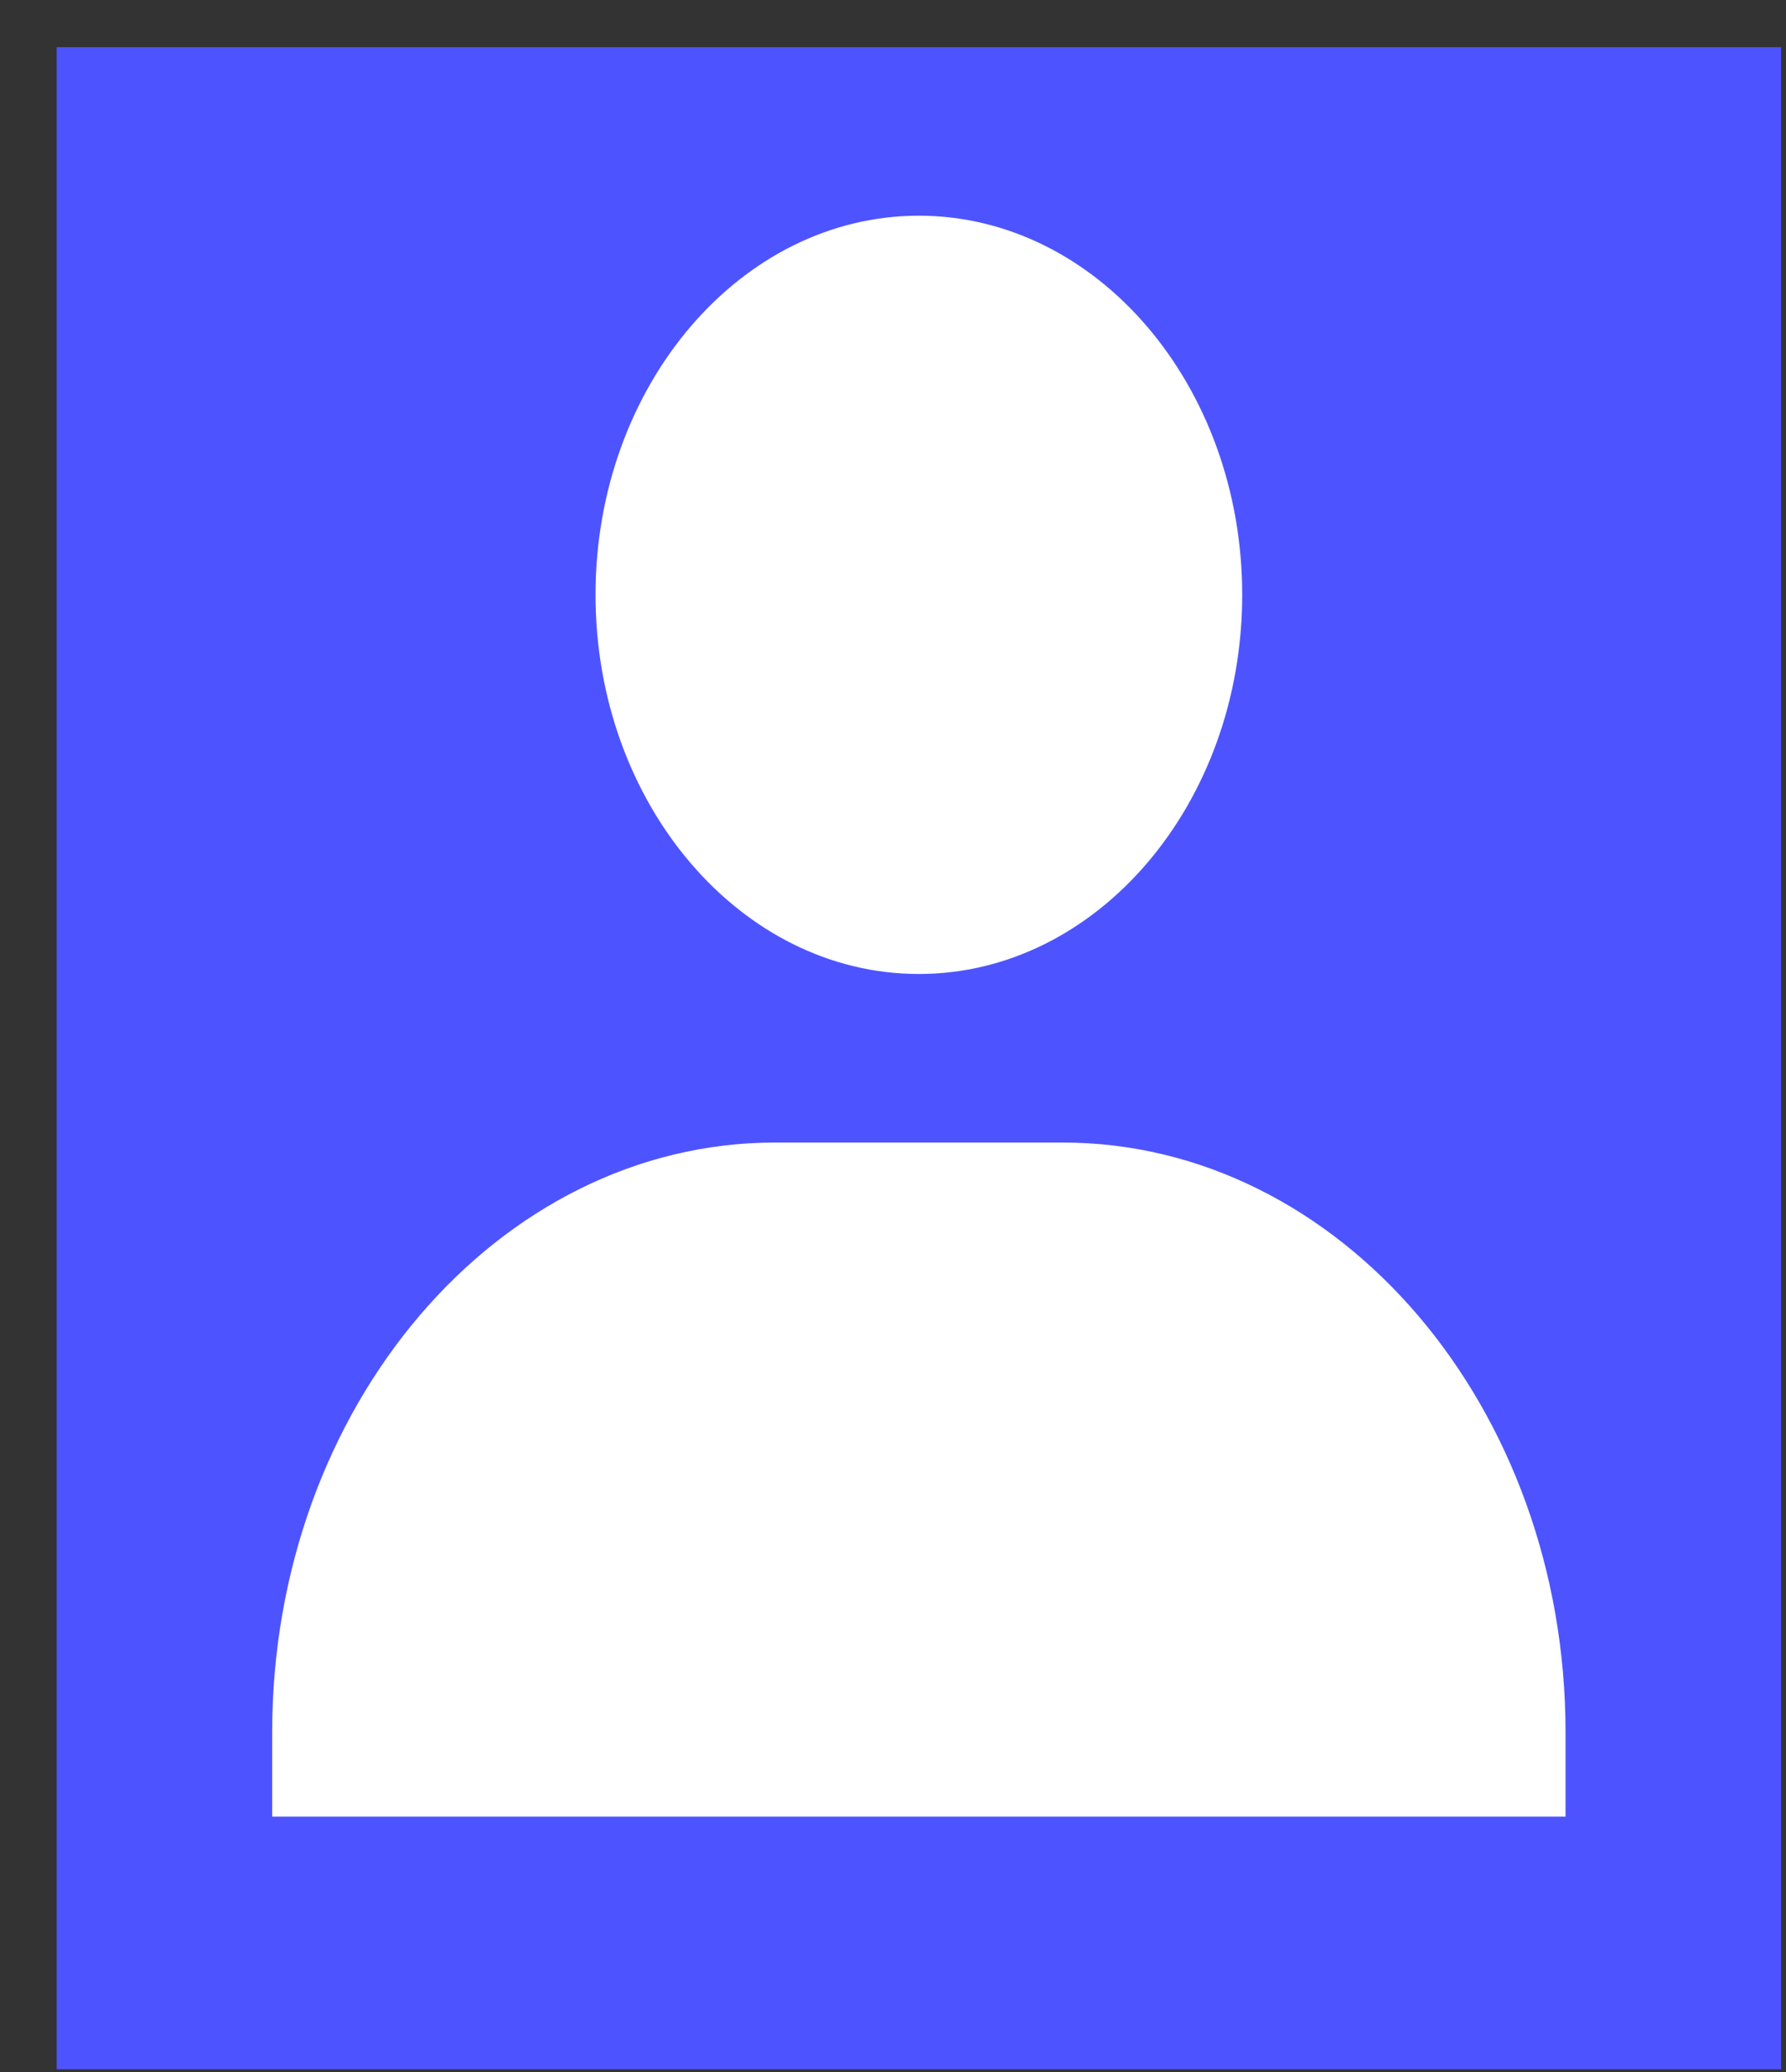 <svg width="25" height="29" viewBox="0 0 25 29" fill="none" xmlns="http://www.w3.org/2000/svg">
<rect x="0" y="0" width="25" height="29" fill="#333333" stroke="none"/>
<rect width="24.138" height="28.302" transform="translate(0.793 0.66)" fill="#4D54FF"/>
<path d="M8.336 8.325C8.336 11.251 10.367 13.632 12.862 13.632C15.357 13.632 17.388 11.251 17.388 8.325C17.388 5.4 15.357 3.019 12.862 3.019C10.367 3.019 8.336 5.4 8.336 8.325ZM20.908 25.425H21.914V24.245C21.914 19.695 18.755 15.991 14.873 15.991H10.851C6.968 15.991 3.81 19.695 3.81 24.245V25.425H20.908Z" fill="white"/>
</svg>
